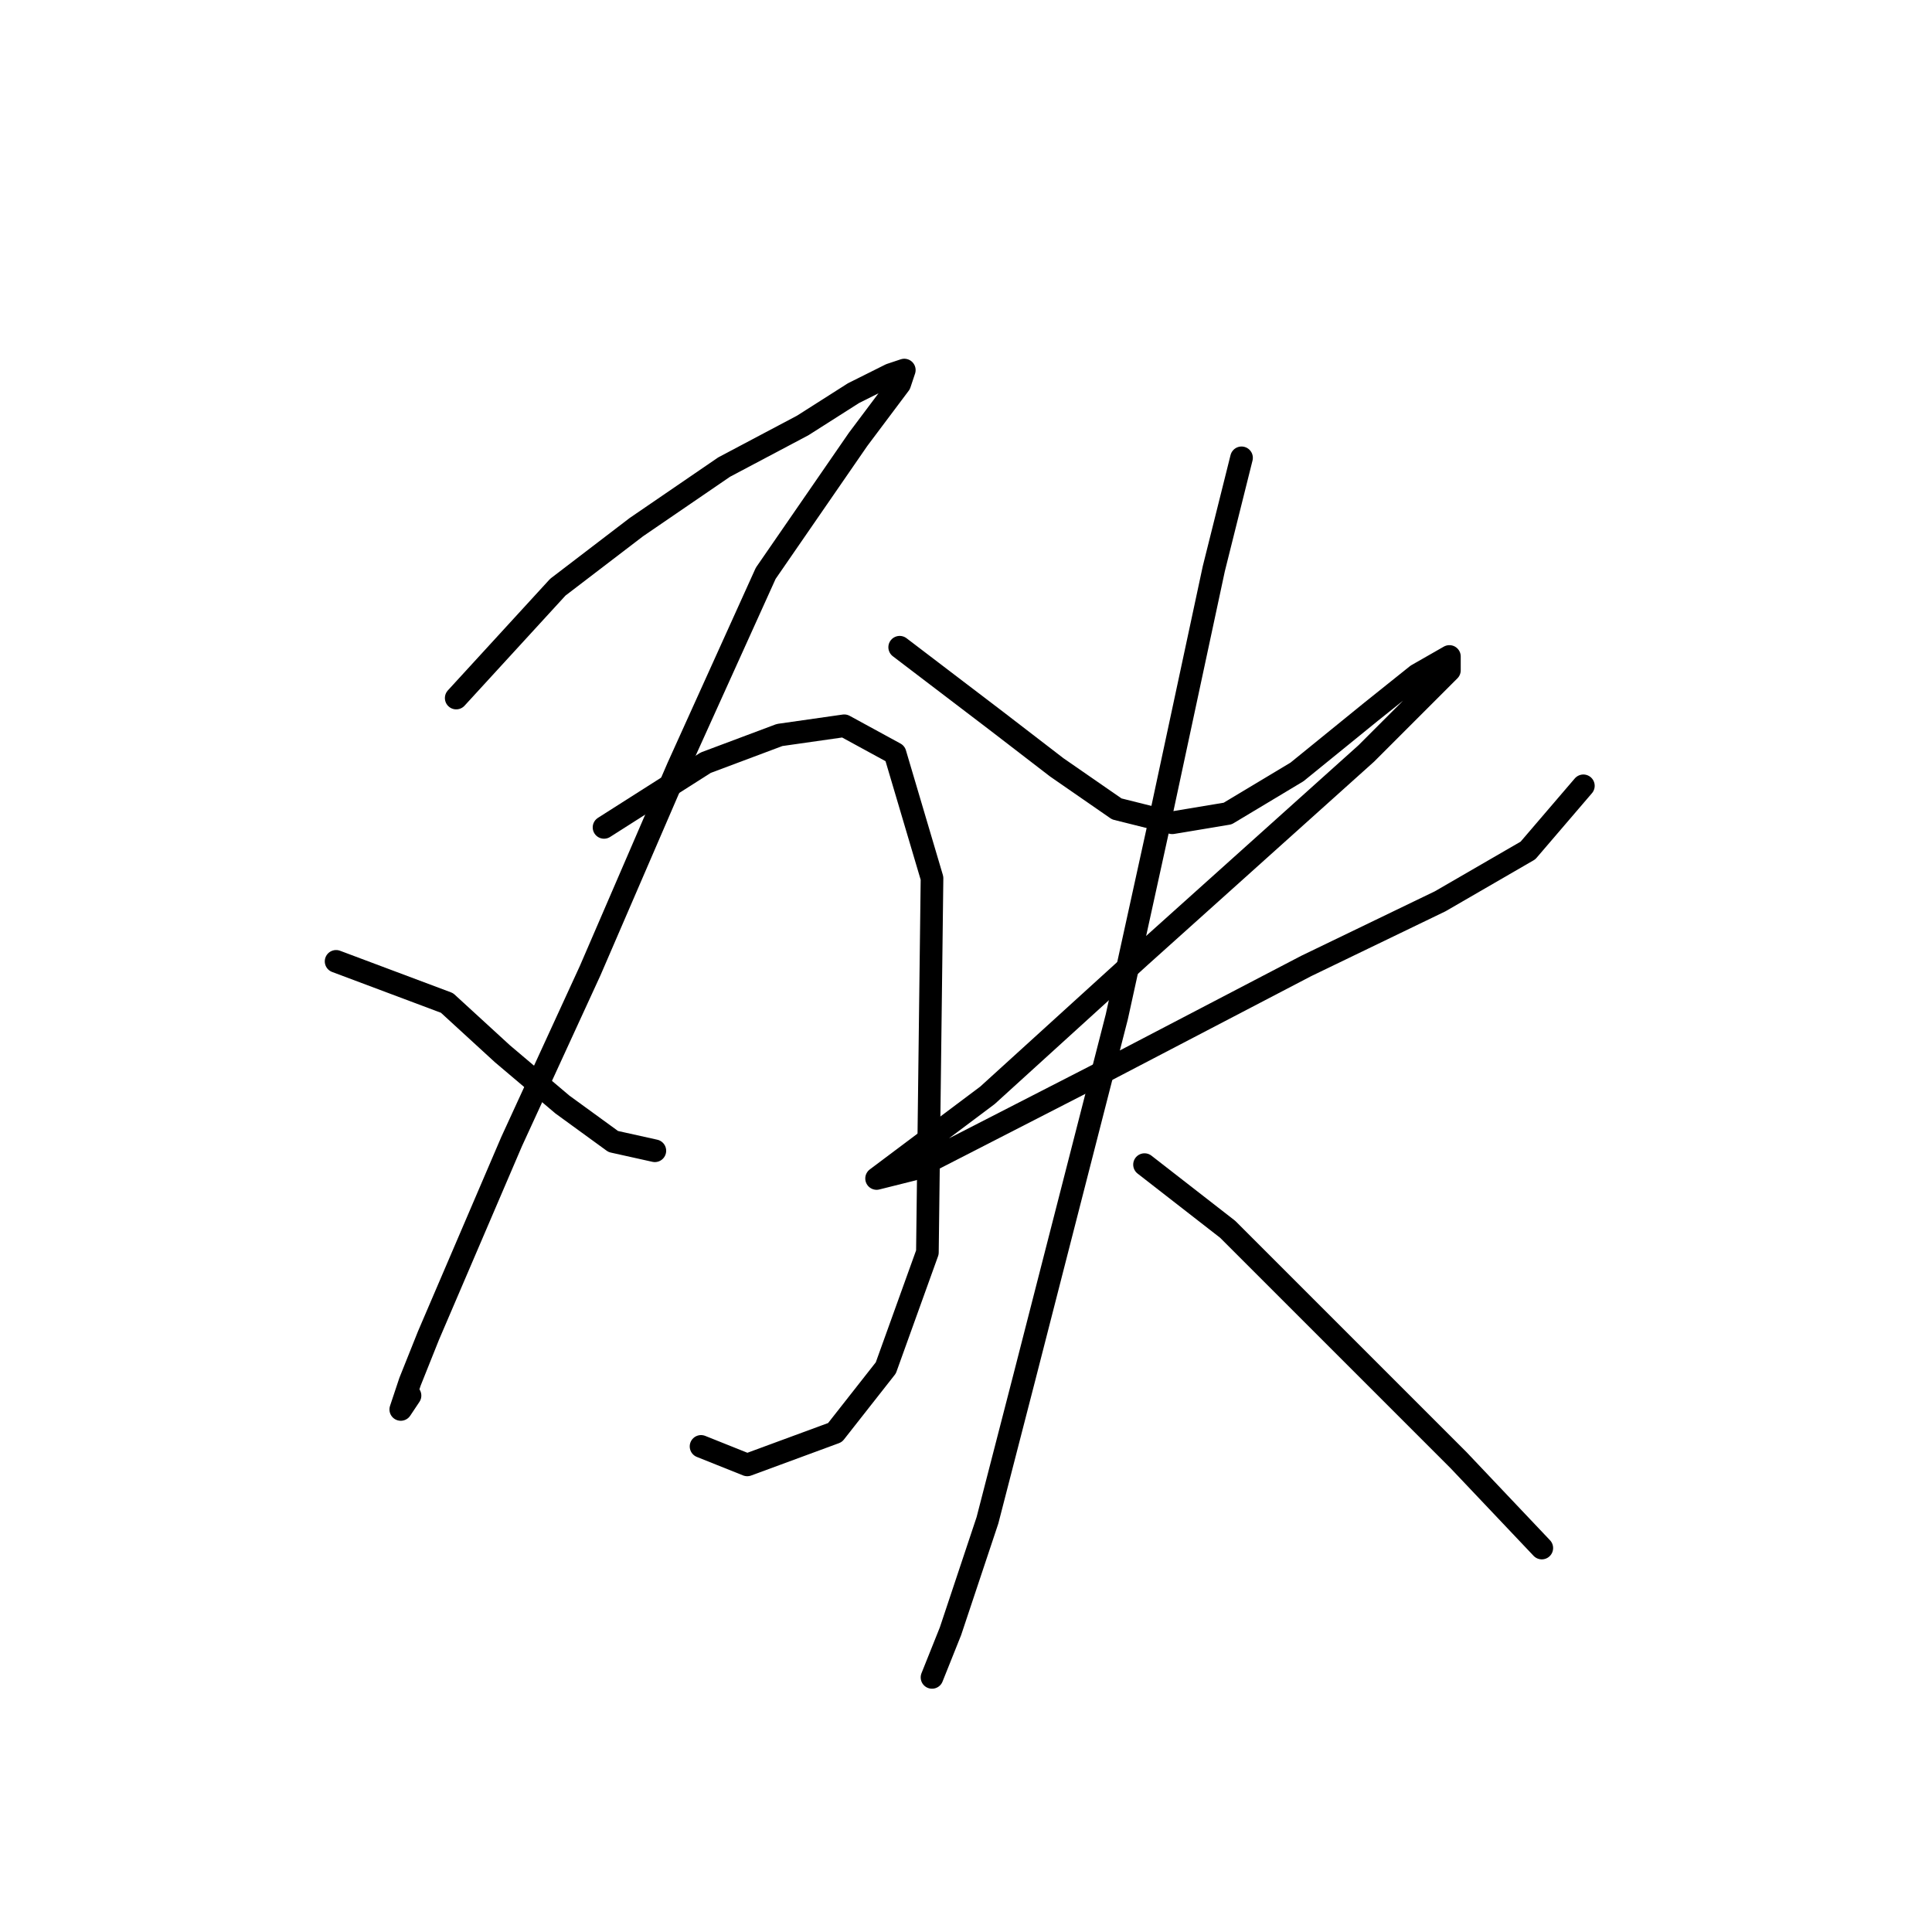 <?xml version="1.0" standalone="no"?>
    <svg width="256" height="256" xmlns="http://www.w3.org/2000/svg" version="1.1">
    <polyline stroke="black" stroke-width="3" stroke-linecap="round" fill="transparent" stroke-linejoin="round" points="60.45 92.495 73.916 77.804 84.322 69.847 95.952 61.889 106.358 56.38 113.091 52.095 117.988 49.647 119.825 49.035 119.213 50.871 113.704 58.216 101.461 75.968 89.831 101.677 78.201 128.61 67.795 151.258 60.45 168.397 56.777 176.966 54.329 183.088 53.104 186.76 54.329 184.924 54.329 184.924 " />
        <polyline stroke="black" stroke-width="3" stroke-linecap="round" fill="transparent" stroke-linejoin="round" points="44.535 127.385 59.226 132.894 66.571 139.628 74.528 146.361 81.262 151.258 86.771 152.482 86.771 152.482 " />
        <polyline stroke="black" stroke-width="3" stroke-linecap="round" fill="transparent" stroke-linejoin="round" points="80.037 109.634 93.504 101.064 103.298 97.392 111.867 96.168 118.6 99.84 123.497 116.367 122.885 165.948 117.376 181.251 110.643 189.821 99.013 194.106 92.892 191.657 92.892 191.657 " />
        <polyline stroke="black" stroke-width="3" stroke-linecap="round" fill="transparent" stroke-linejoin="round" points="119.213 85.762 132.067 95.555 140.024 101.677 147.982 107.186 155.327 109.022 162.673 107.798 171.854 102.289 181.648 94.331 187.769 89.434 192.054 86.986 192.054 88.822 181.036 99.84 151.042 126.773 130.843 145.137 121.049 152.482 116.152 156.155 121.049 154.93 144.921 142.688 173.079 127.997 190.83 119.428 202.46 112.695 209.805 104.125 209.805 104.125 " />
        <polyline stroke="black" stroke-width="3" stroke-linecap="round" fill="transparent" stroke-linejoin="round" points="164.509 60.665 160.836 75.356 153.491 109.634 147.982 134.731 135.74 182.475 130.843 201.451 125.946 216.142 123.497 222.263 124.722 219.202 124.722 219.202 " />
        <polyline stroke="black" stroke-width="3" stroke-linecap="round" fill="transparent" stroke-linejoin="round" points="151.655 154.318 162.673 162.888 171.854 172.07 182.26 182.475 193.278 193.494 204.296 205.124 204.296 205.124 " />
        </svg>